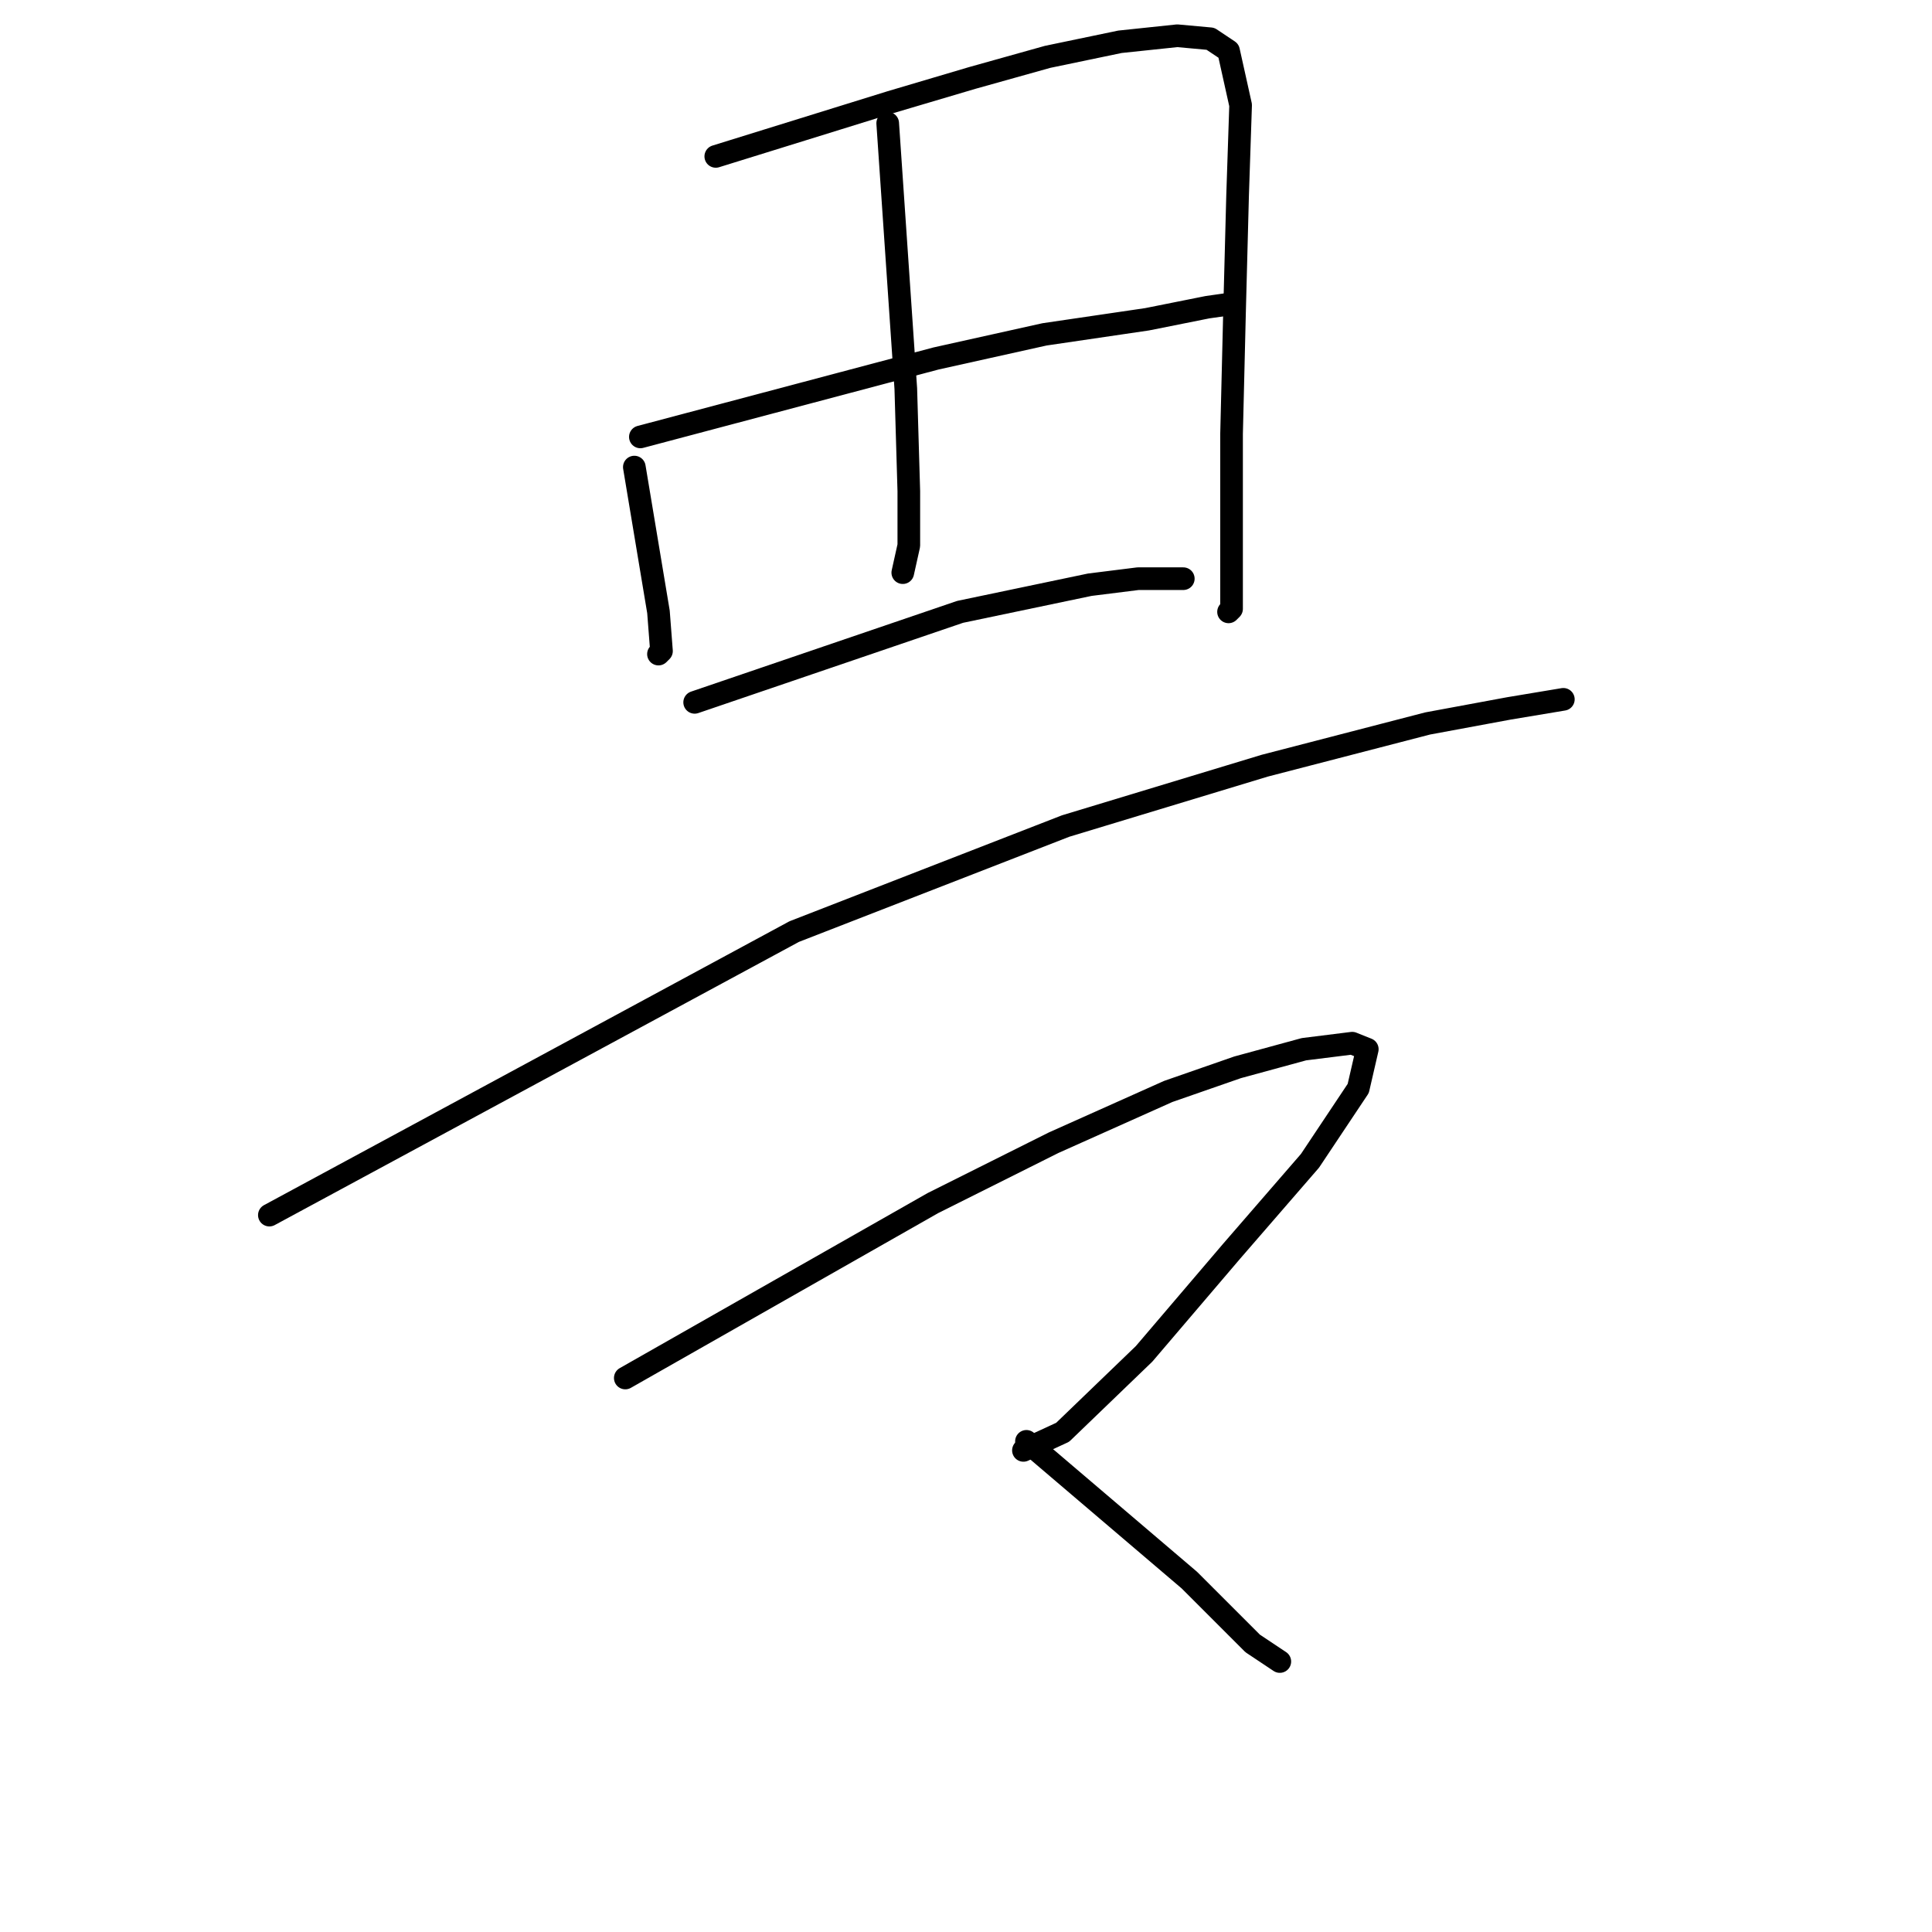 <?xml version="1.0" standalone="no"?>
    <svg width="256" height="256" xmlns="http://www.w3.org/2000/svg" version="1.1">
    <polyline stroke="black" stroke-width="3" stroke-linecap="round" fill="transparent" stroke-linejoin="round" points="84.053 61.89 85.651 71.483 87.25 81.075 87.65 86.27 87.25 86.67 87.25 86.67 " />
        <polyline stroke="black" stroke-width="3" stroke-linecap="round" fill="transparent" stroke-linejoin="round" points="94.844 20.724 106.434 17.127 118.025 13.53 128.816 10.333 138.808 7.535 148.4 5.537 155.994 4.737 160.39 5.137 162.788 6.736 164.387 13.93 163.987 25.92 163.587 41.107 163.188 57.494 163.188 73.481 163.188 80.675 162.788 81.075 162.788 81.075 " />
        <polyline stroke="black" stroke-width="3" stroke-linecap="round" fill="transparent" stroke-linejoin="round" points="117.625 16.328 118.824 33.913 120.023 51.499 120.423 65.088 120.423 72.282 119.623 75.879 119.623 75.879 " />
        <polyline stroke="black" stroke-width="3" stroke-linecap="round" fill="transparent" stroke-linejoin="round" points="84.852 57.894 104.436 52.698 124.02 47.502 138.408 44.305 151.997 42.306 159.99 40.708 162.788 40.308 162.788 40.308 " />
        <polyline stroke="black" stroke-width="3" stroke-linecap="round" fill="transparent" stroke-linejoin="round" points="92.046 93.065 109.632 87.07 127.217 81.075 144.403 77.478 150.798 76.678 156.793 76.678 156.793 76.678 " />
        <polyline stroke="black" stroke-width="3" stroke-linecap="round" fill="transparent" stroke-linejoin="round" points="35.692 161.009 70.464 142.225 105.235 123.44 141.206 109.452 167.584 101.458 189.167 95.863 199.958 93.864 207.152 92.665 207.152 92.665 " />
        <polyline stroke="black" stroke-width="3" stroke-linecap="round" fill="transparent" stroke-linejoin="round" points="82.854 182.592 103.237 171.001 123.62 159.411 139.607 151.417 154.795 144.623 163.987 141.425 172.78 139.027 179.175 138.228 181.173 139.027 179.974 144.223 173.579 153.815 163.188 165.805 151.597 179.394 140.806 189.786 135.61 192.184 135.61 192.184 " />
        <polyline stroke="black" stroke-width="3" stroke-linecap="round" fill="transparent" stroke-linejoin="round" points="136.01 190.985 146.801 200.177 157.592 209.37 165.985 217.763 169.583 220.161 169.583 220.161 " />
        </svg>